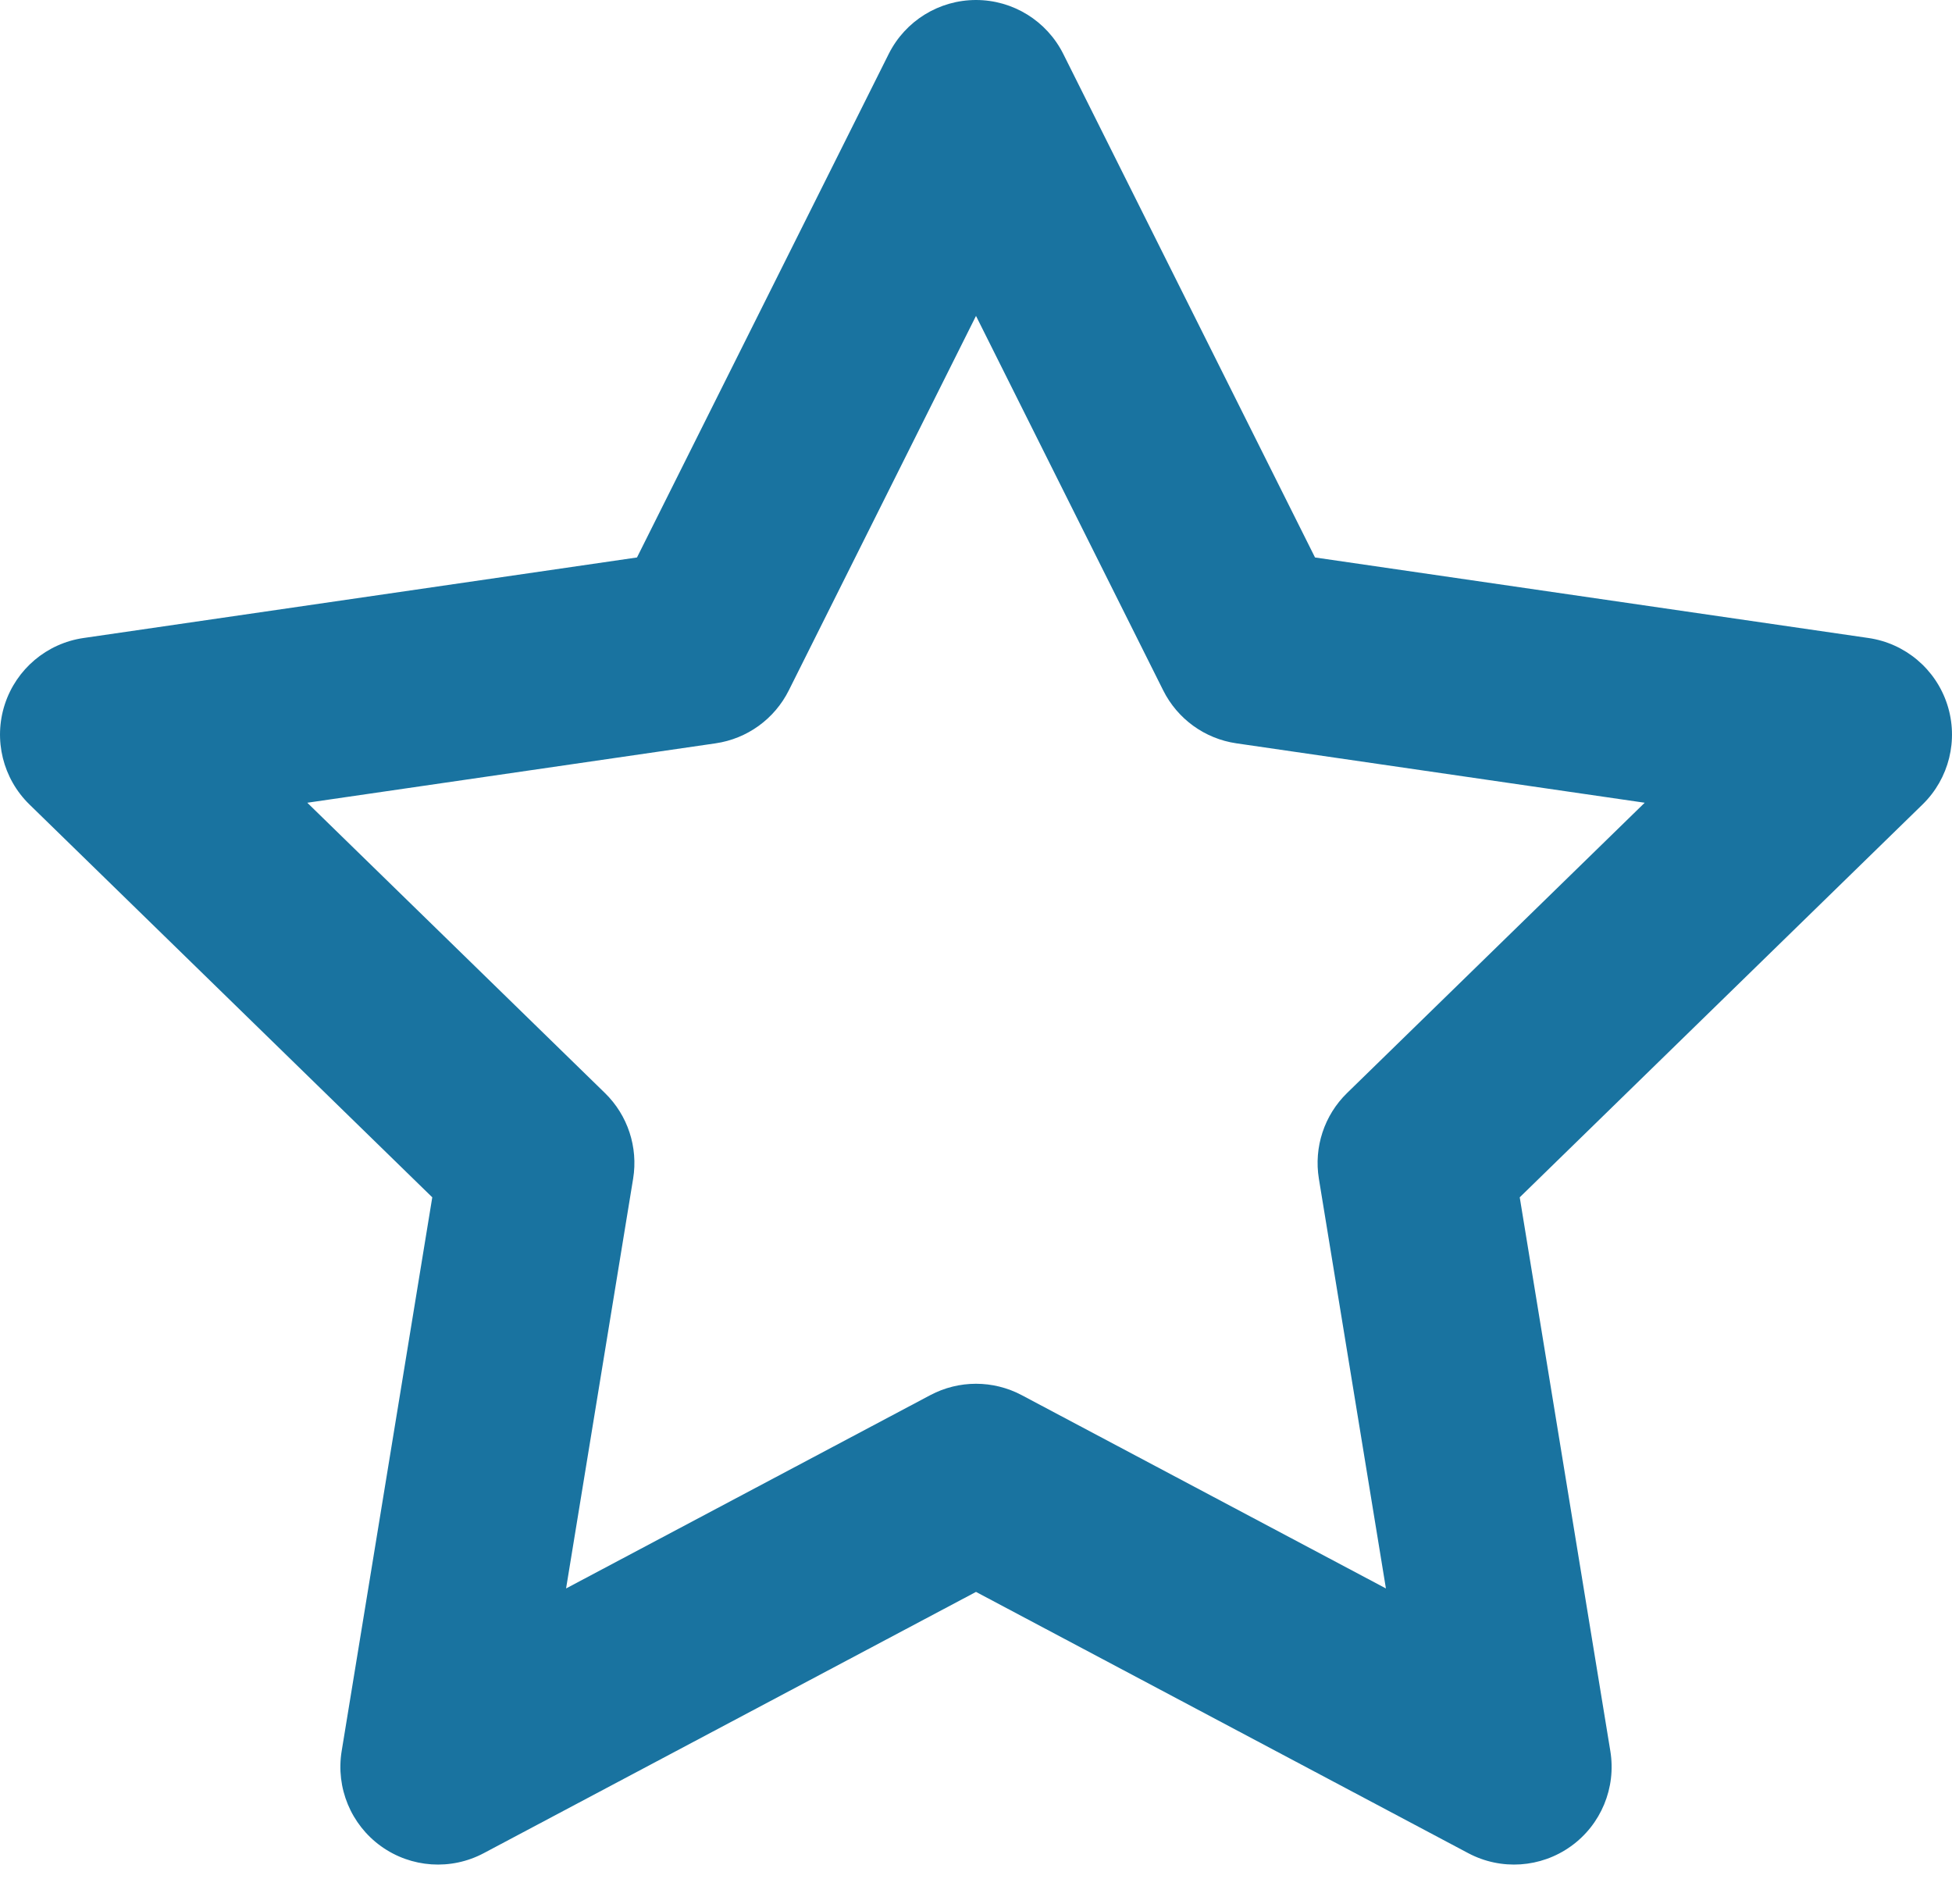 <svg width="40" height="39" viewBox="0 0 40 39" fill="none" xmlns="http://www.w3.org/2000/svg">
<path d="M20 0C20.758 0 21.45 0.428 21.789 1.106L26.947 11.421L38.288 13.071C39.041 13.18 39.667 13.708 39.902 14.432C40.137 15.156 39.941 15.951 39.396 16.482L31.142 24.53L32.999 35.877C33.121 36.627 32.809 37.382 32.191 37.825C31.574 38.268 30.759 38.323 30.088 37.967L20 32.614L9.912 37.967C9.241 38.323 8.426 38.268 7.809 37.825C7.191 37.382 6.879 36.627 7.001 35.877L8.858 24.53L0.604 16.482C0.059 15.951 -0.137 15.156 0.098 14.432C0.333 13.708 0.959 13.18 1.712 13.071L13.053 11.421L18.211 1.106C18.55 0.428 19.242 0 20 0ZM20 6.472L16.164 14.144C15.871 14.73 15.311 15.135 14.663 15.229L6.297 16.446L12.396 22.393C12.864 22.849 13.079 23.504 12.974 24.148L11.6 32.543L19.063 28.583C19.649 28.272 20.351 28.272 20.937 28.583L28.4 32.543L27.026 24.148C26.921 23.504 27.136 22.849 27.604 22.393L33.703 16.446L25.337 15.229C24.689 15.135 24.129 14.73 23.836 14.144L20 6.472Z" fill="#1973A0"/>
</svg>

